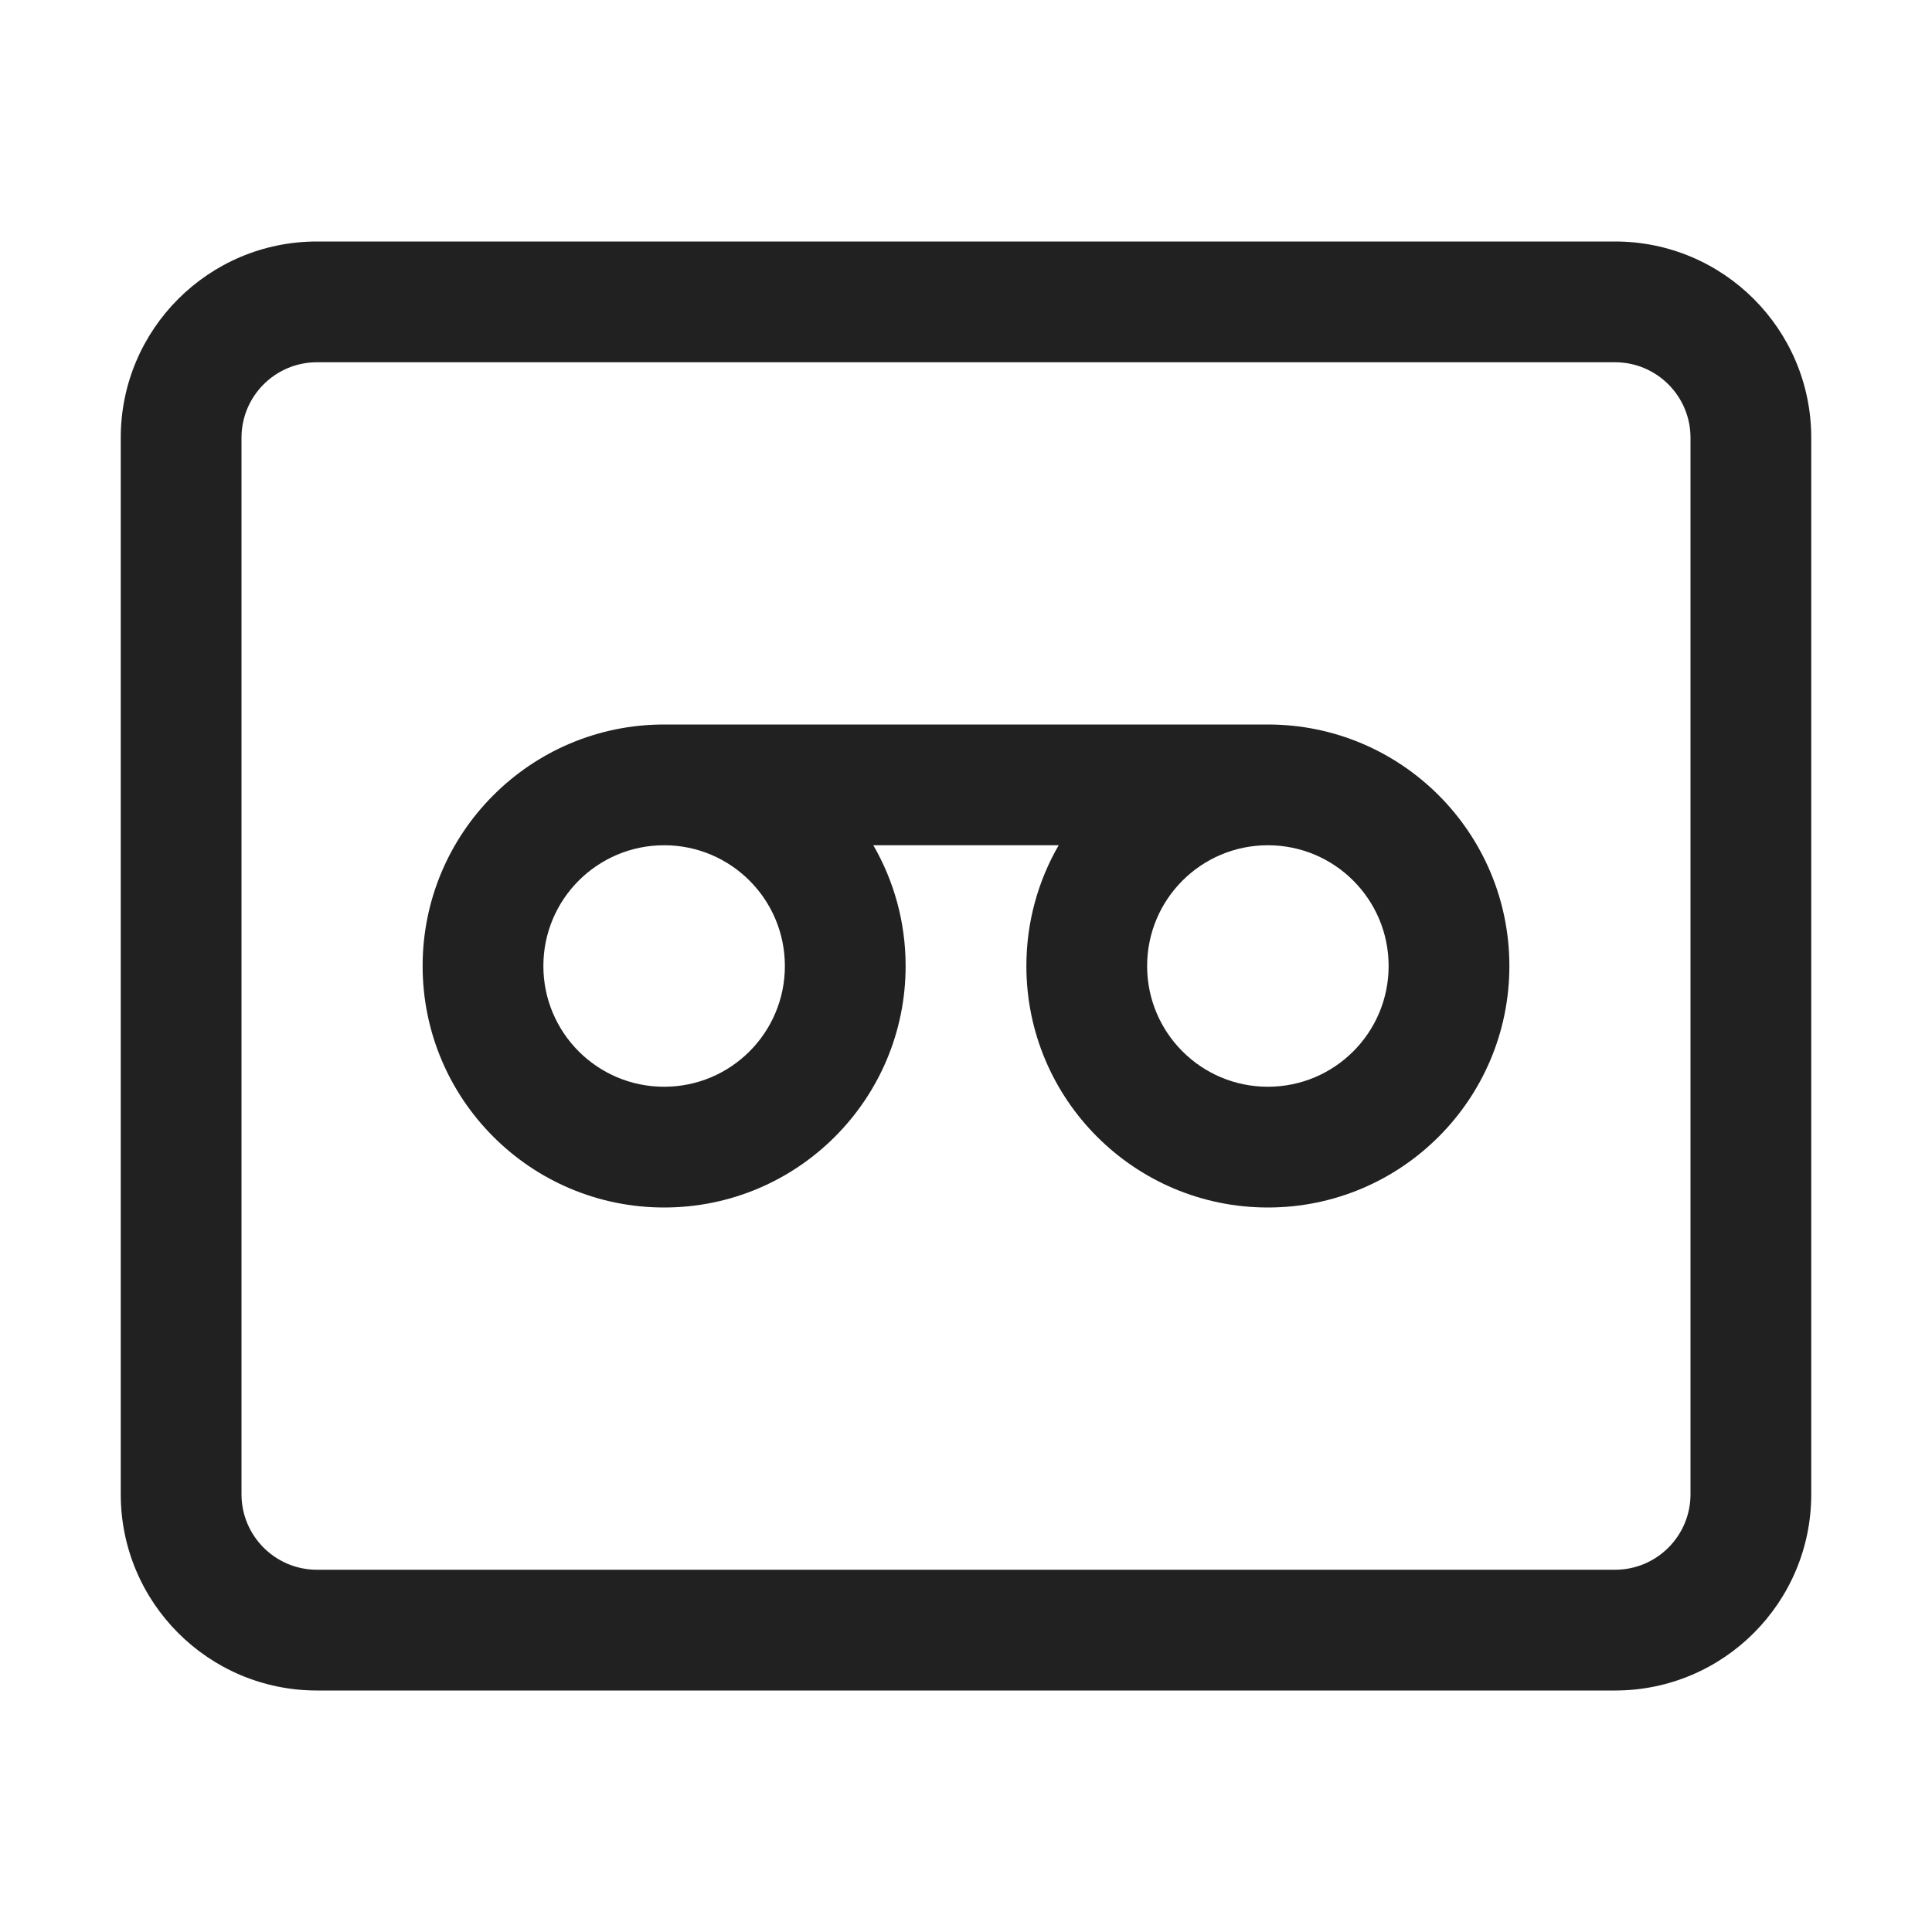 <svg width="32" height="32" viewBox="0 0 32 32" fill="none" xmlns="http://www.w3.org/2000/svg">
<path d="M15 16C15 18.209 13.209 20 11 20C8.791 20 7 18.209 7 16C7 13.791 8.791 12 11 12H21C23.209 12 25 13.791 25 16C25 18.209 23.209 20 21 20C18.791 20 17 18.209 17 16C17 15.271 17.195 14.588 17.535 14H14.465C14.805 14.588 15 15.271 15 16ZM11 18C12.105 18 13 17.105 13 16C13 14.895 12.105 14 11 14C9.895 14 9 14.895 9 16C9 17.105 9.895 18 11 18ZM19 16C19 17.105 19.895 18 21 18C22.105 18 23 17.105 23 16C23 14.895 22.105 14 21 14C19.895 14 19 14.895 19 16Z" fill="#212121"/>
<path d="M5.25 4C3.455 4 2 5.455 2 7.25V24.75C2 26.545 3.455 28 5.25 28H26.75C28.545 28 30 26.545 30 24.75V7.25C30 5.455 28.545 4 26.75 4H5.25ZM4 7.25C4 6.56 4.56 6 5.25 6H26.75C27.44 6 28 6.56 28 7.25V24.75C28 25.44 27.44 26 26.75 26H5.25C4.56 26 4 25.44 4 24.75V7.25Z" fill="#212121"/>
</svg>
